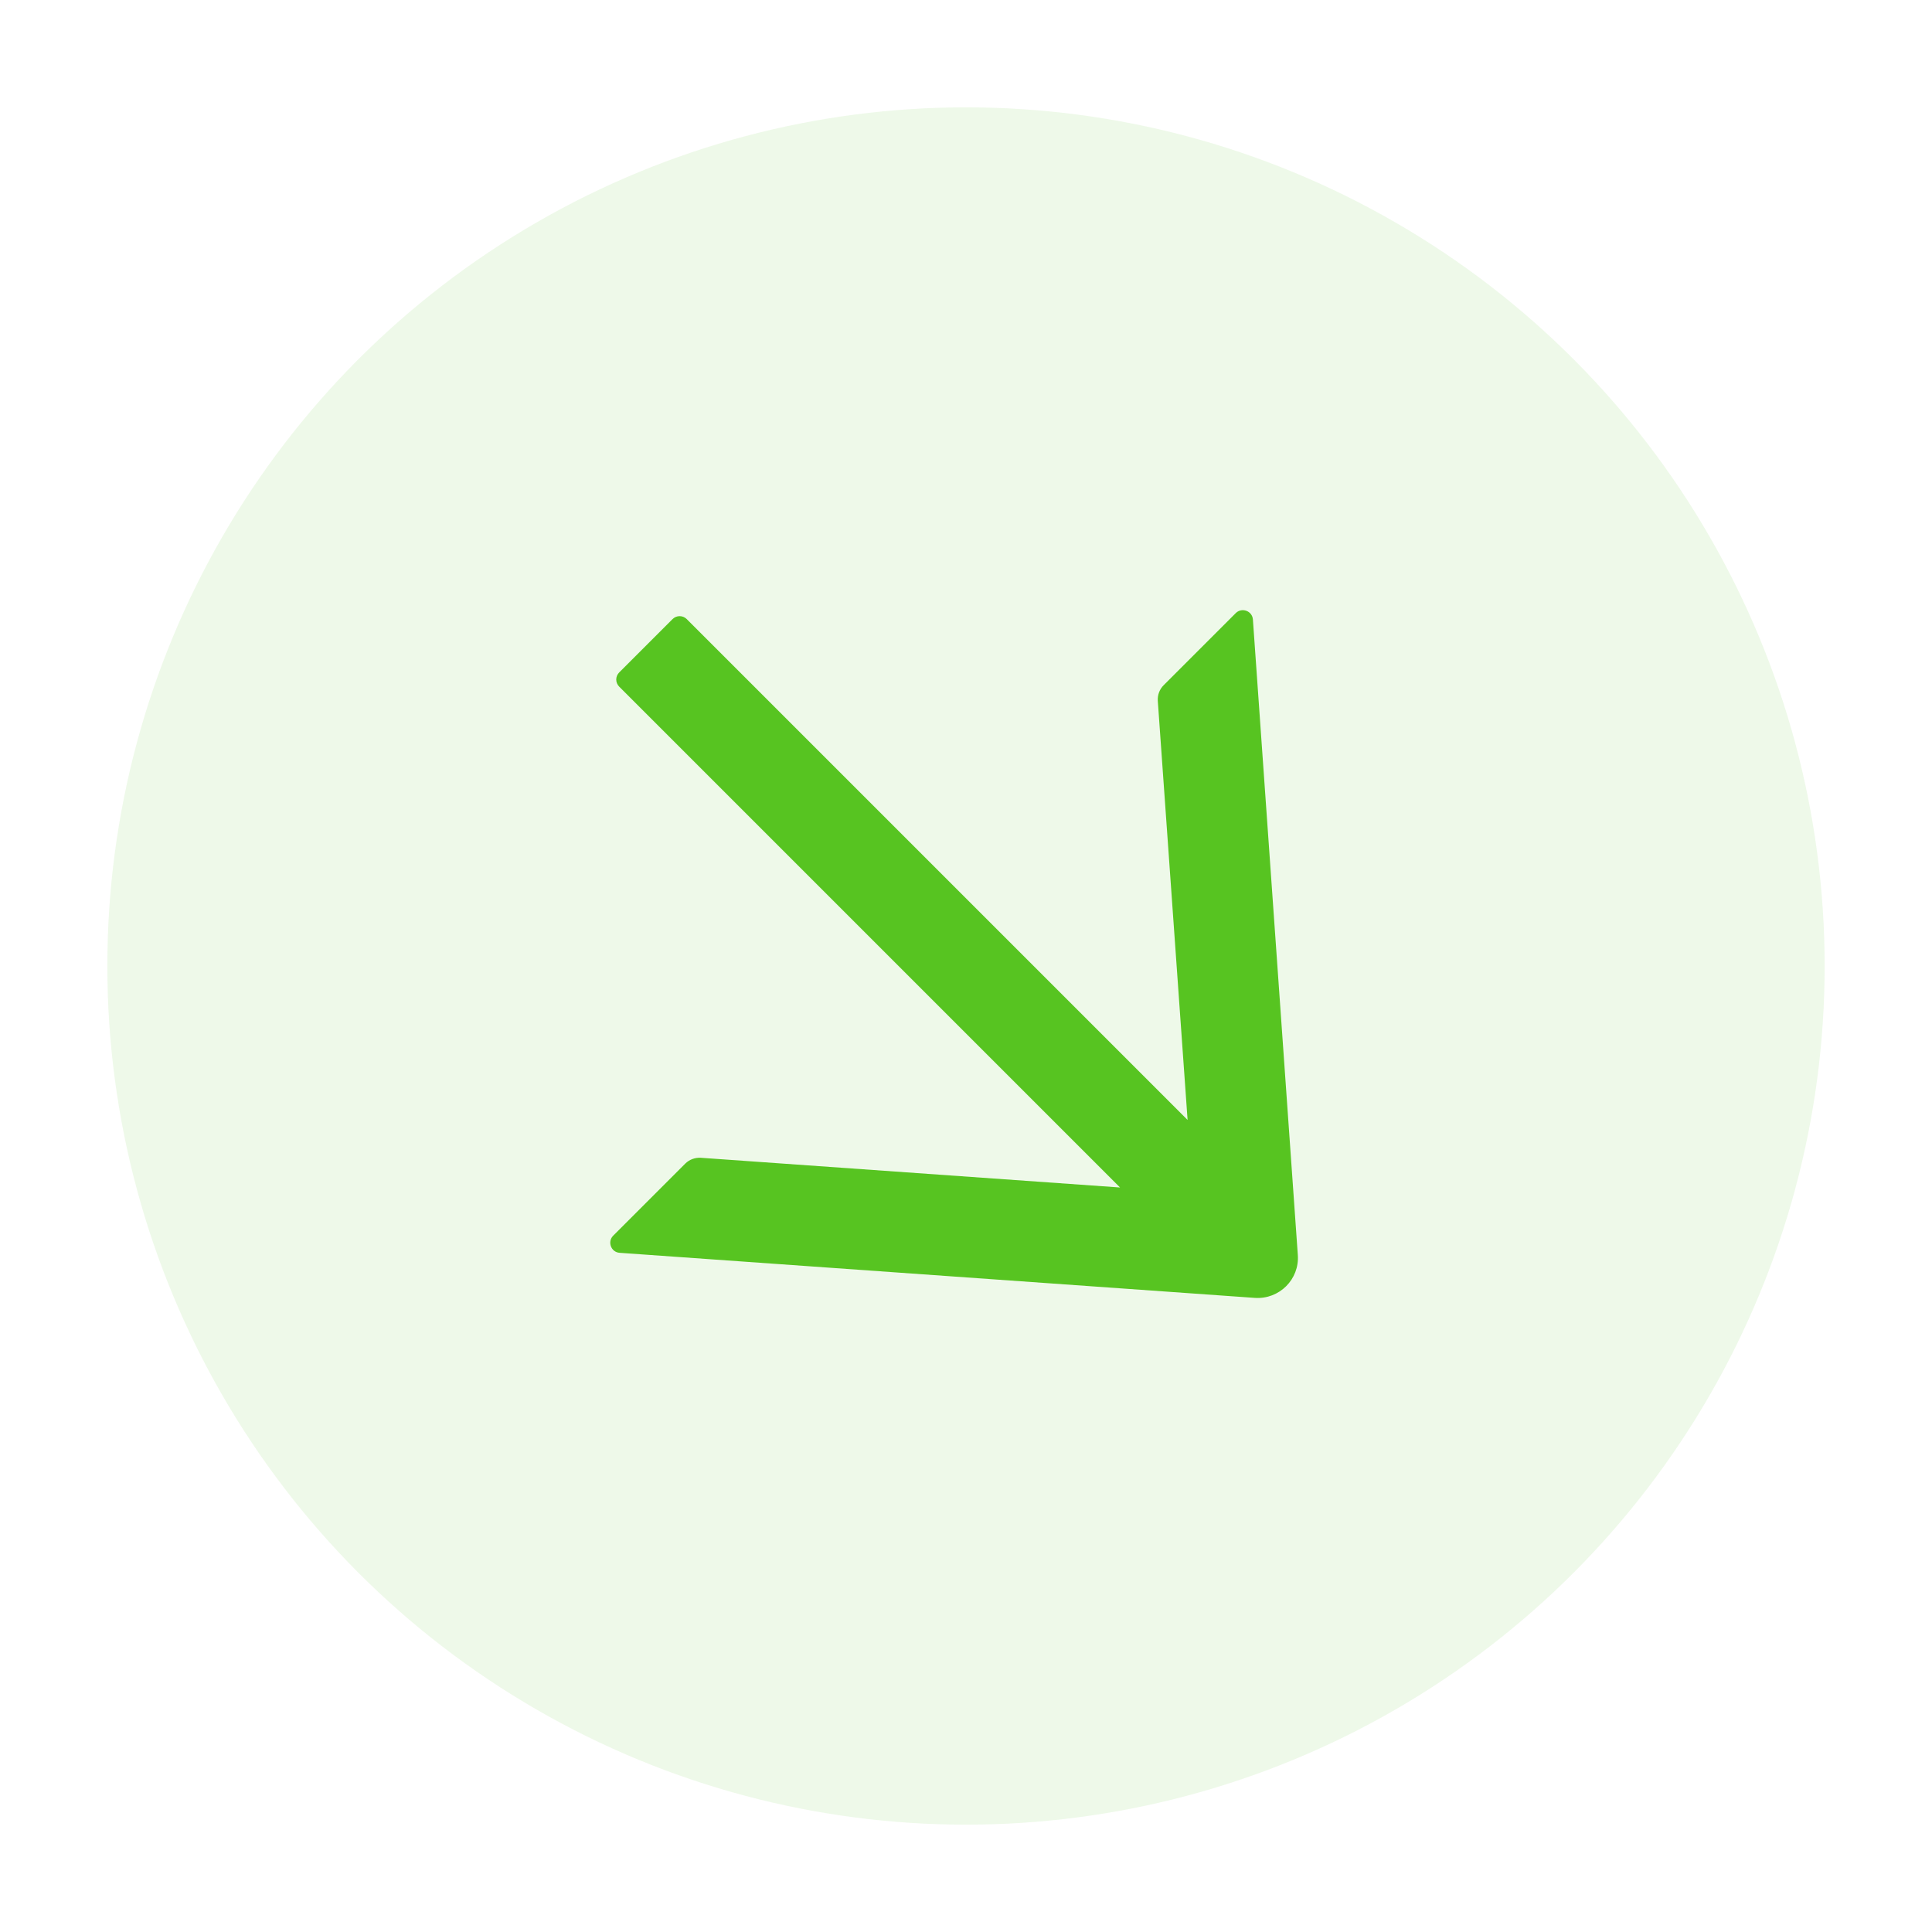 <svg xmlns="http://www.w3.org/2000/svg" width="16" height="16" viewBox="0 0 16 16">
  <g fill="none" fill-rule="evenodd">
    <circle cx="8" cy="8" r="7.111" fill="#57C421" opacity=".1"/>
    <g fill-rule="nonzero" transform="scale(1 -1) rotate(45 22.761 1.886)">
      <rect width="10.667" height="10.667" fill="#000" opacity="0"/>
      <path fill="#57C421" d="M9.042,5.682 L5.584,1.698 C5.452,1.545 5.215,1.545 5.081,1.698 L1.625,5.682 C1.578,5.736 1.617,5.82 1.688,5.82 L2.531,5.82 C2.579,5.82 2.625,5.799 2.657,5.763 L4.938,3.134 L4.938,9 C4.938,9.046 4.975,9.083 5.021,9.083 L5.646,9.083 C5.692,9.083 5.729,9.046 5.729,9 L5.729,3.134 L8.009,5.763 C8.041,5.799 8.086,5.82 8.135,5.82 L8.979,5.82 C9.05,5.82 9.089,5.736 9.042,5.682 Z"/>
    </g>
  </g>
</svg>
